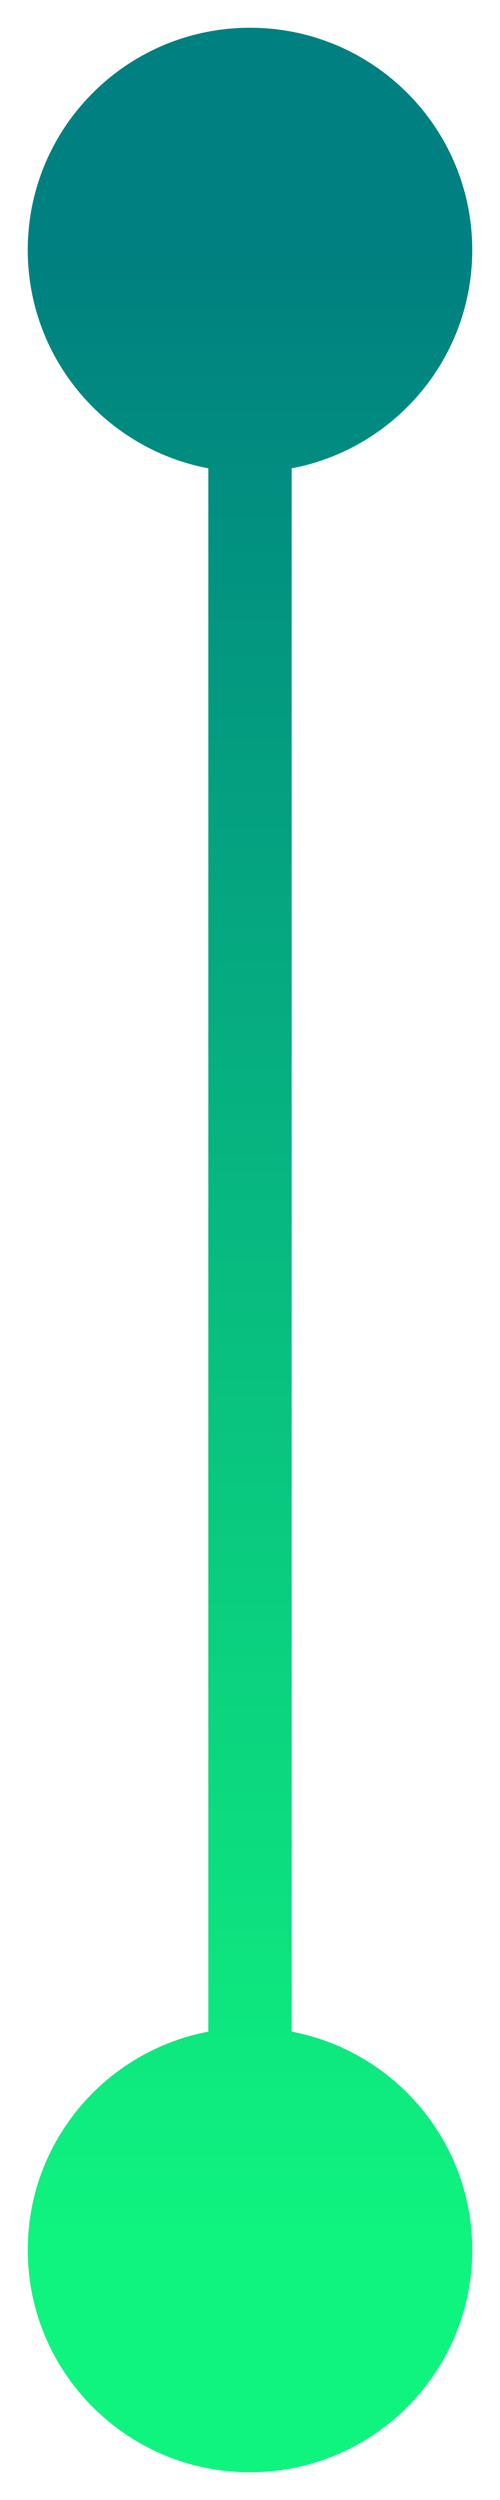 <svg width="6" height="30" viewBox="0 0 6 30" fill="none" xmlns="http://www.w3.org/2000/svg">
<path d="M3 0.333C1.527 0.333 0.333 1.527 0.333 3C0.333 4.473 1.527 5.667 3 5.667C4.473 5.667 5.667 4.473 5.667 3C5.667 1.527 4.473 0.333 3 0.333ZM3 24.333C1.527 24.333 0.333 25.527 0.333 27C0.333 28.473 1.527 29.667 3 29.667C4.473 29.667 5.667 28.473 5.667 27C5.667 25.527 4.473 24.333 3 24.333ZM2.5 3L2.5 27L3.5 27L3.5 3L2.5 3Z" fill="url(#paint0_linear_192_8758)"/>
<defs>
<linearGradient id="paint0_linear_192_8758" x1="3" y1="3" x2="3" y2="27" gradientUnits="userSpaceOnUse">
<stop stop-color="#008080"/>
<stop offset="1" stop-color="#0FF47F"/>
</linearGradient>
</defs>
</svg>
